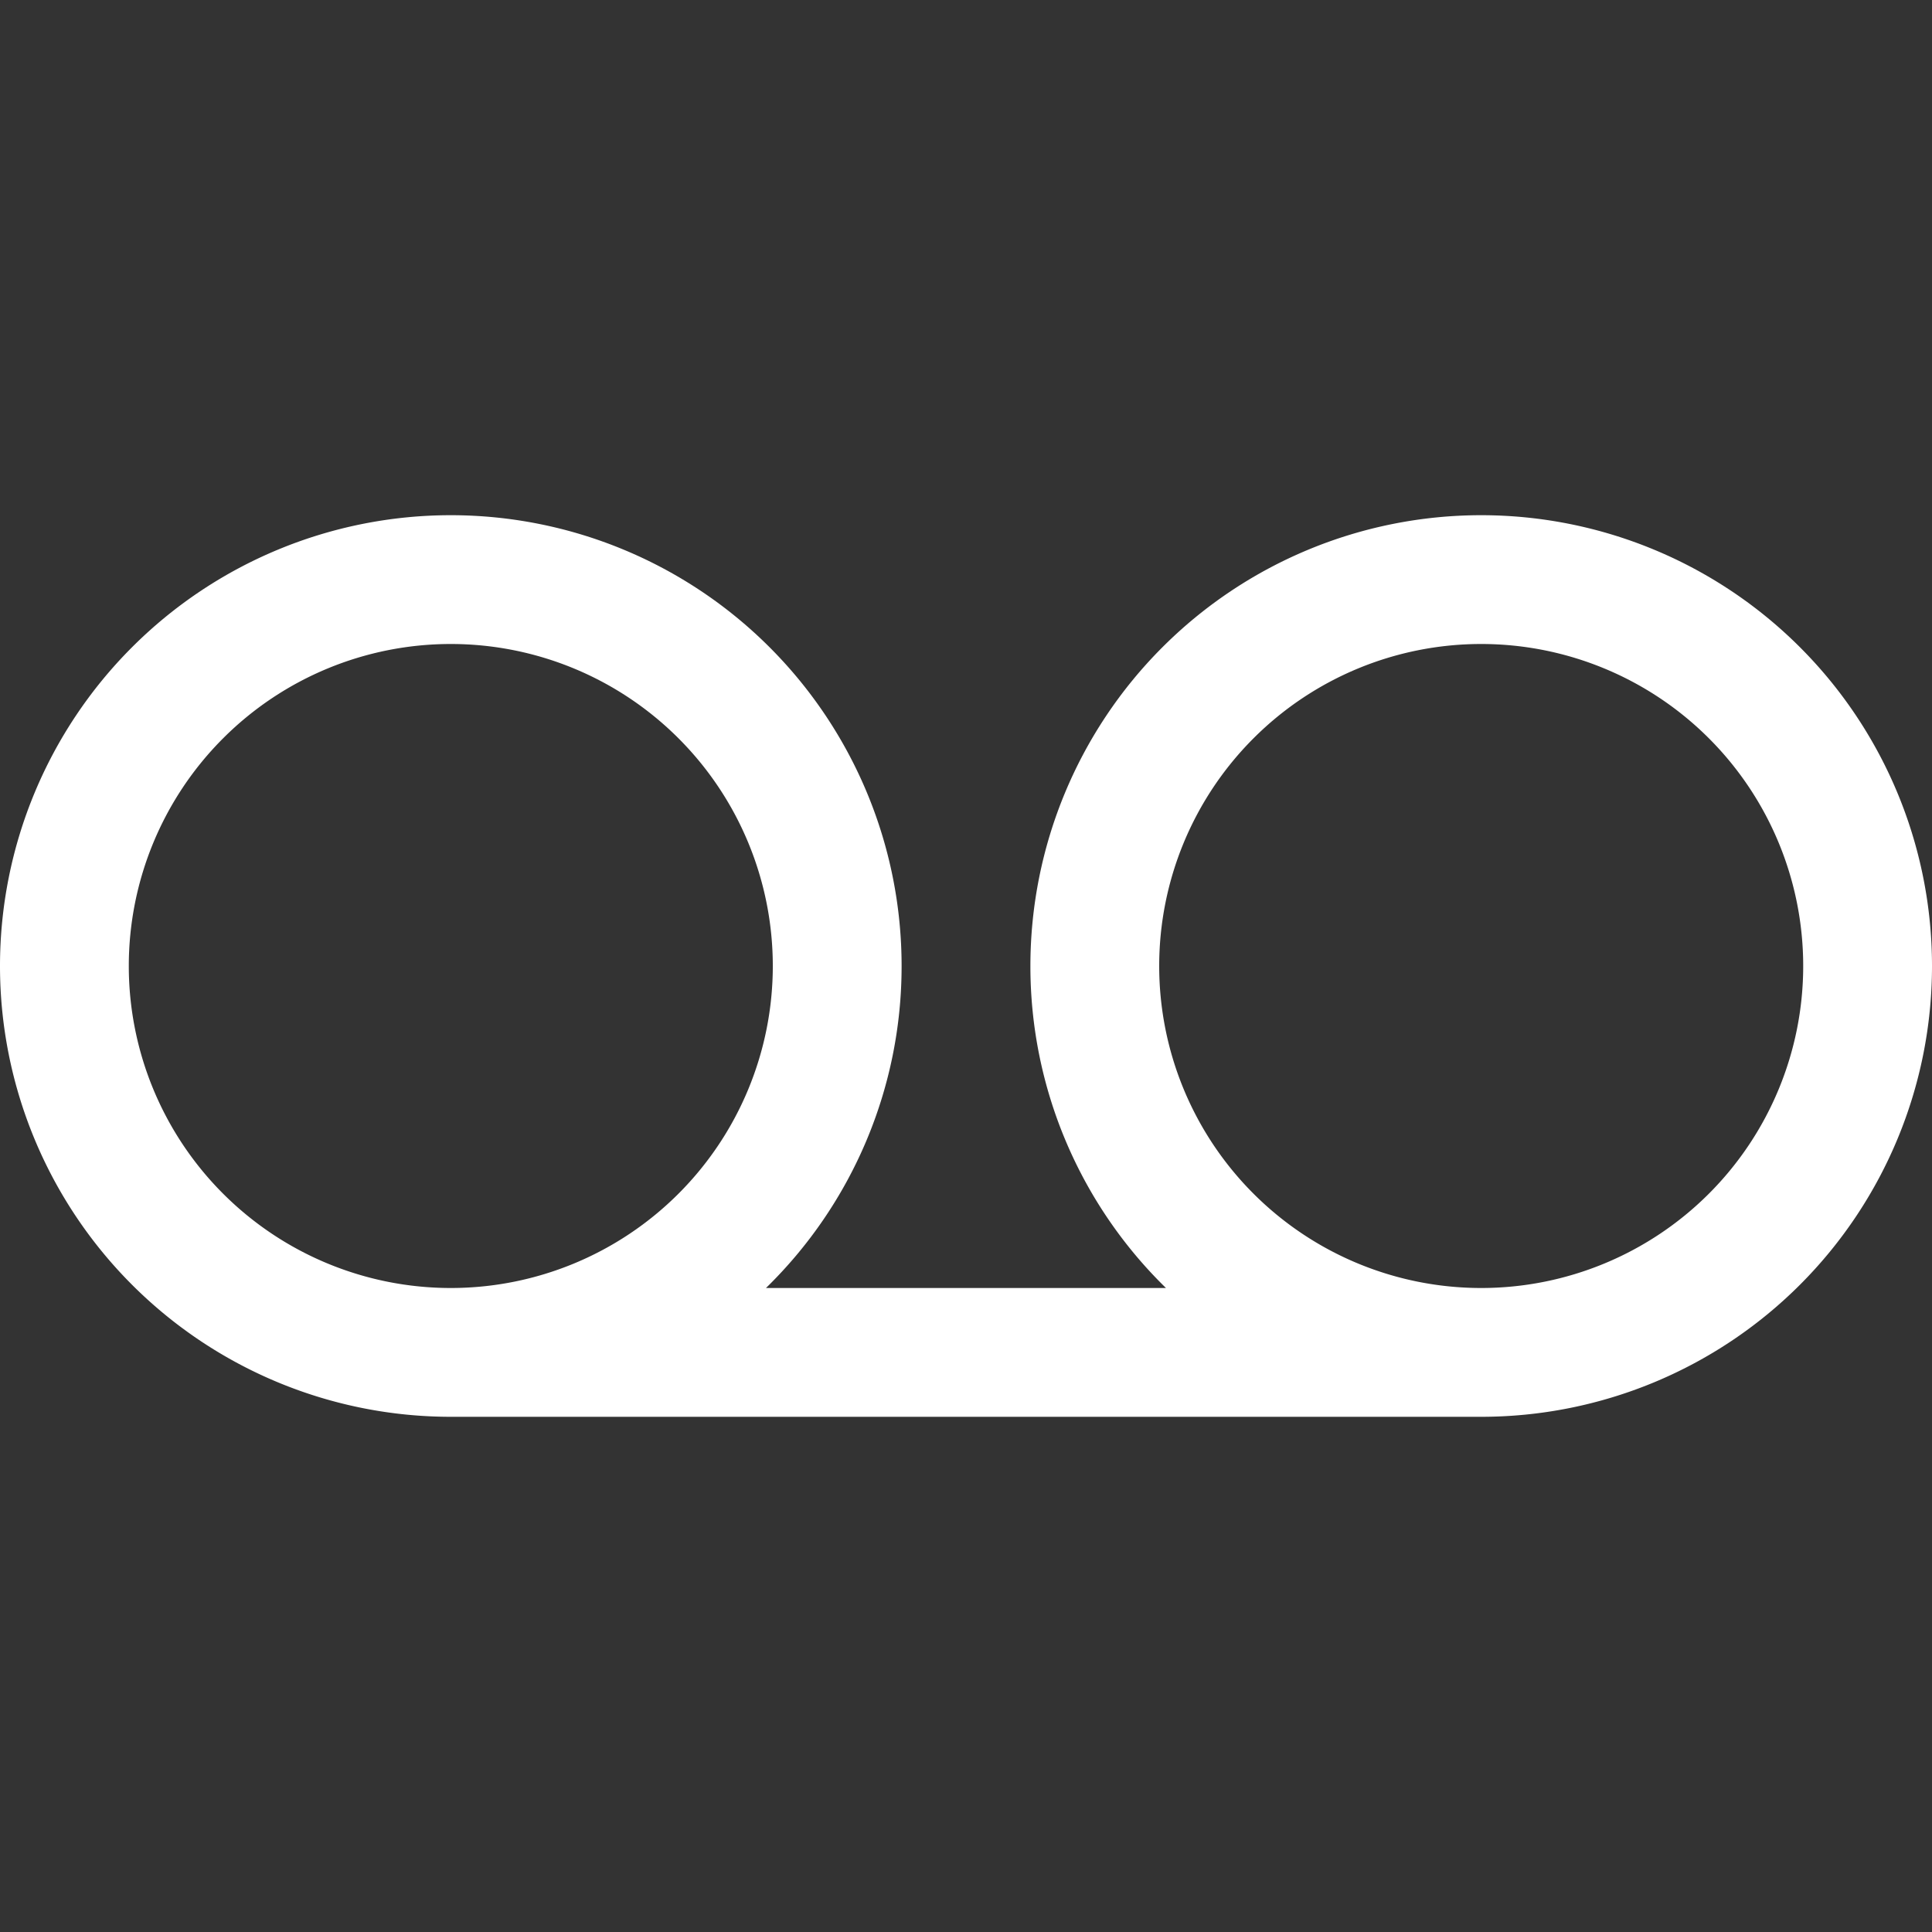 <svg xmlns="http://www.w3.org/2000/svg" width="30" height="30" viewBox="0 0 30 30"><rect x="0" y="0" width="30" height="30" fill="#333333" stroke="none"/><path d="M23 8a7 7 0 0 0-7 7 6.98 6.98 0 0 0 2.105 5h-6.211A6.976 6.976 0 0 0 14 15a7 7 0 1 0-7 7h16a7 7 0 1 0 0-14zM2 15a5 5 0 1 1 10 0 5 5 0 0 1-10 0zm21 5a5 5 0 1 1 0-10 5 5 0 1 1 0 10z" fill="#fff"/></svg>